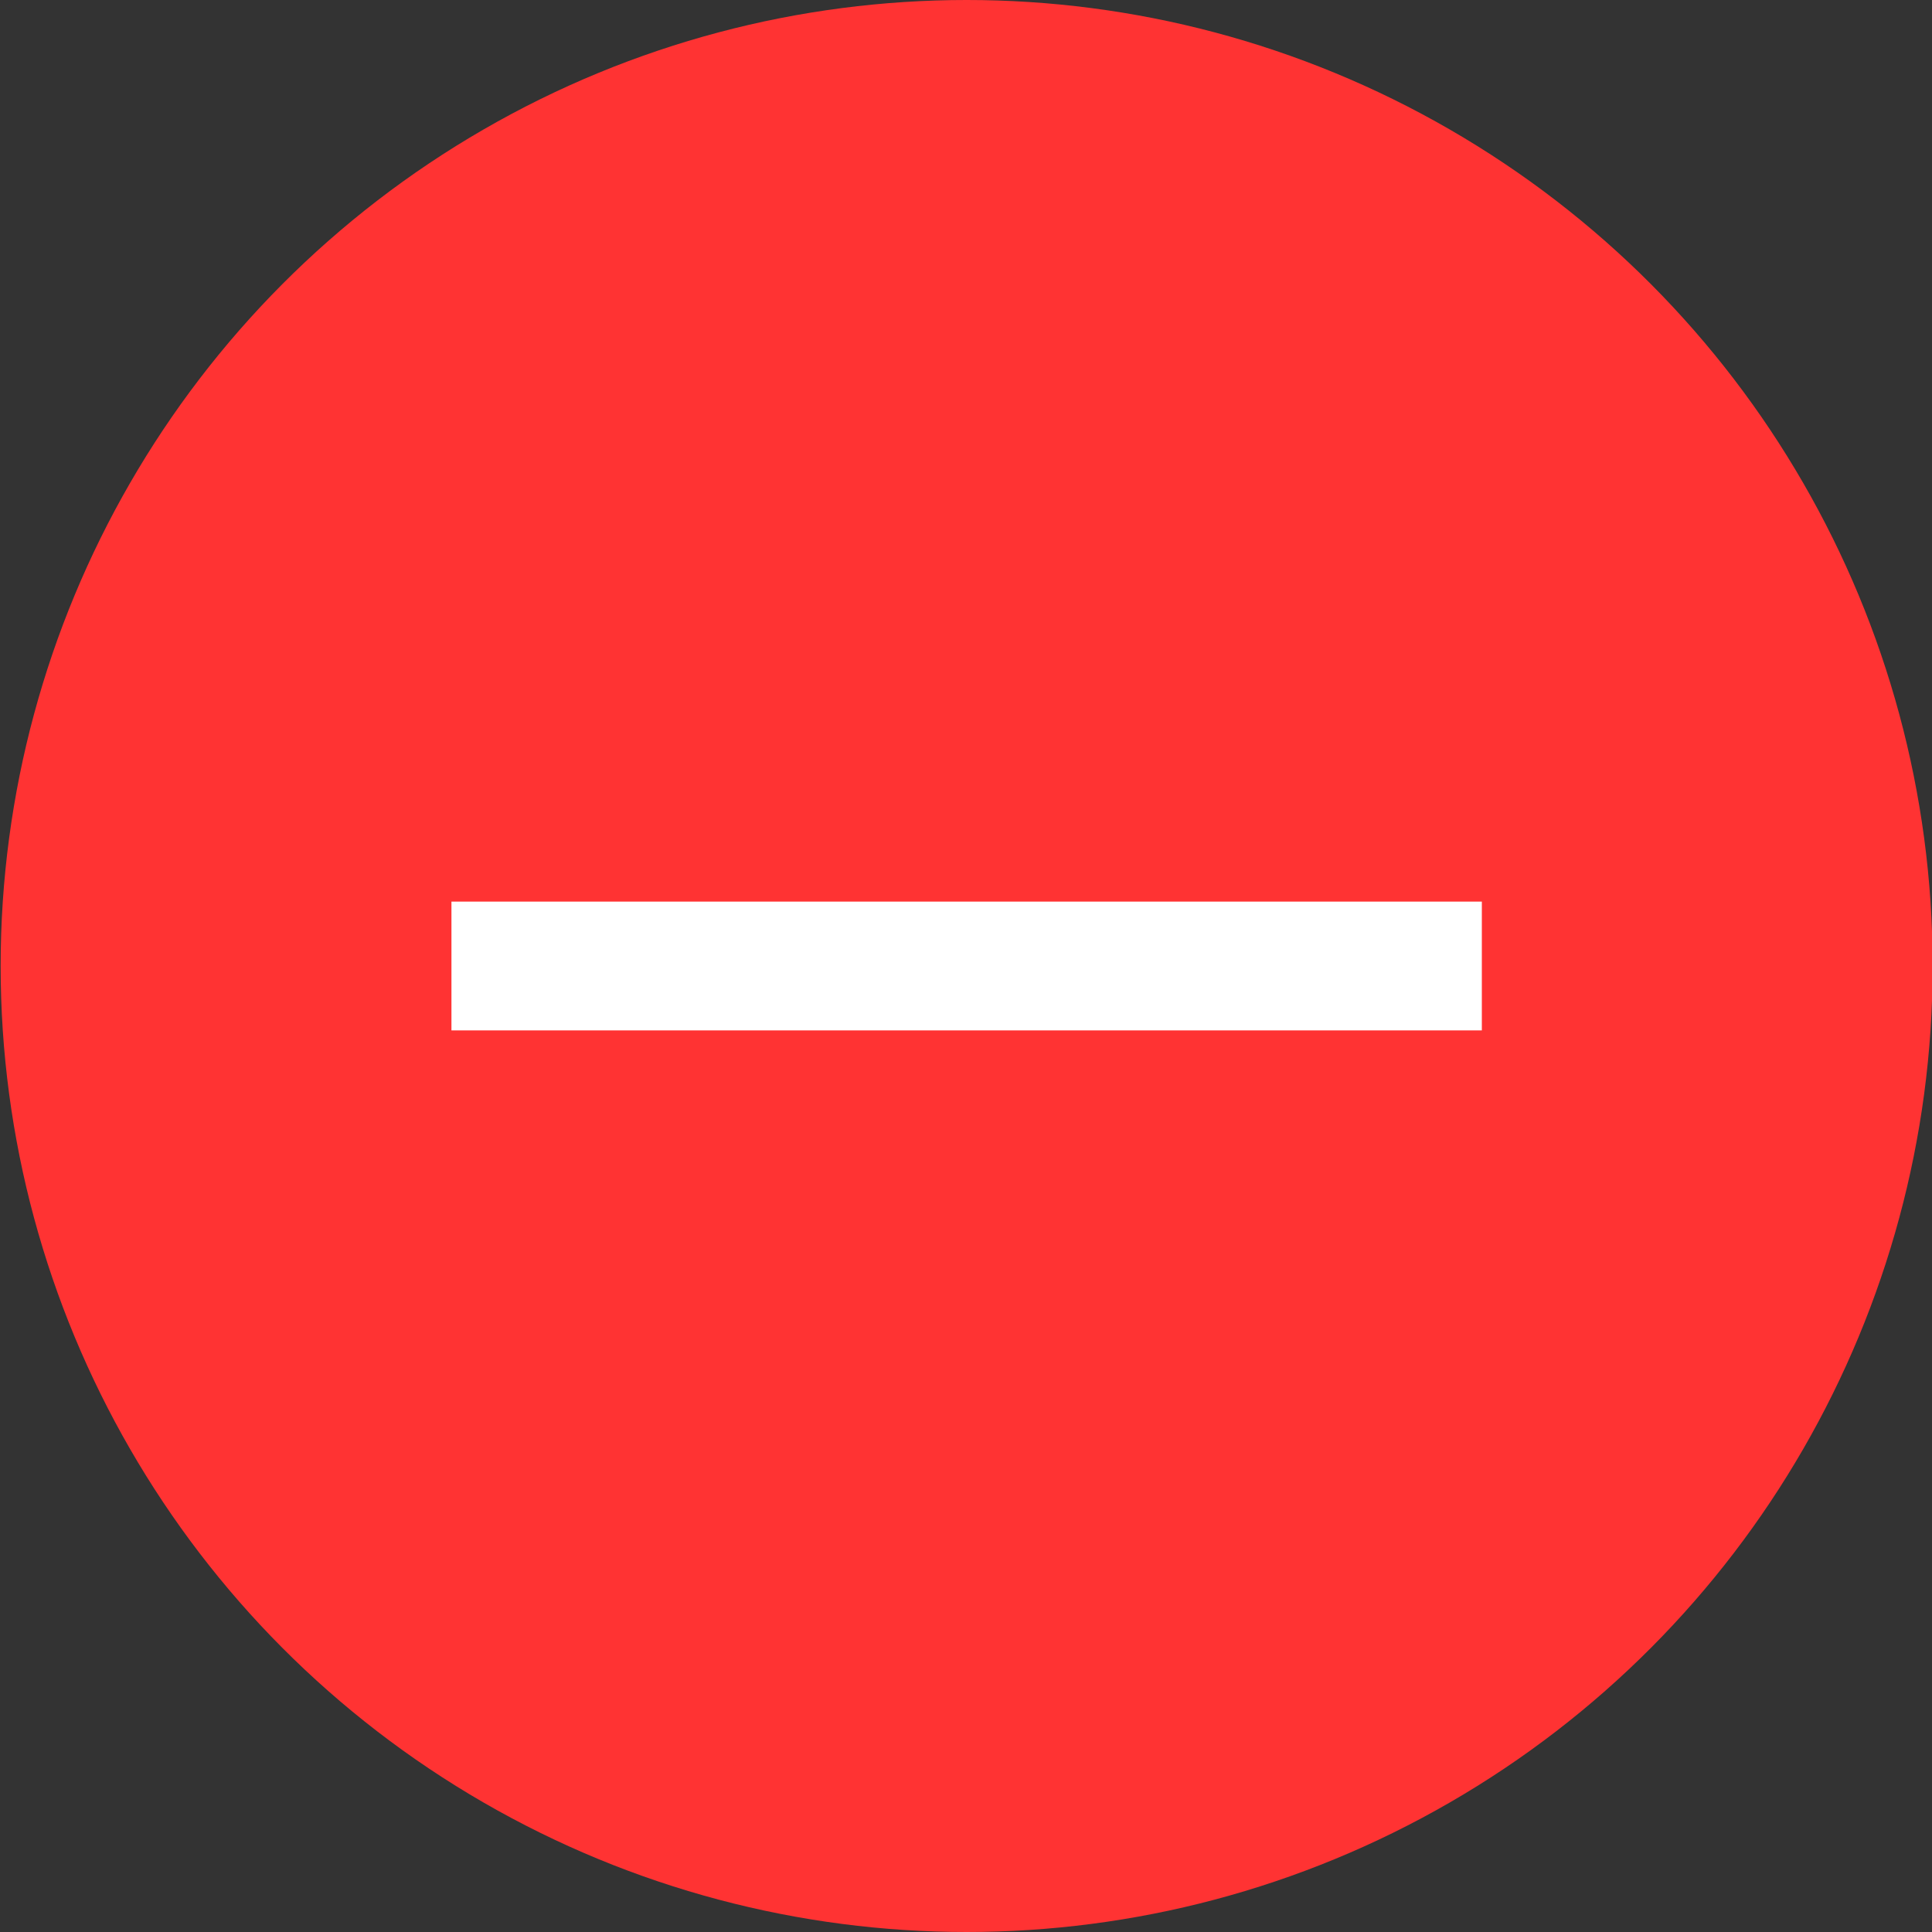 <svg width="30" height="30" viewBox="0 0 30 30" fill="none" xmlns="http://www.w3.org/2000/svg">
<rect x="0" y="0" width="30" height="30" fill="#333333" stroke="none"/>
<circle cx="15.01" cy="15" r="15" fill="#FF3333"/>
<path d="M23.01 16H7.01V14H23.01V16Z" fill="white"/>
</svg>
